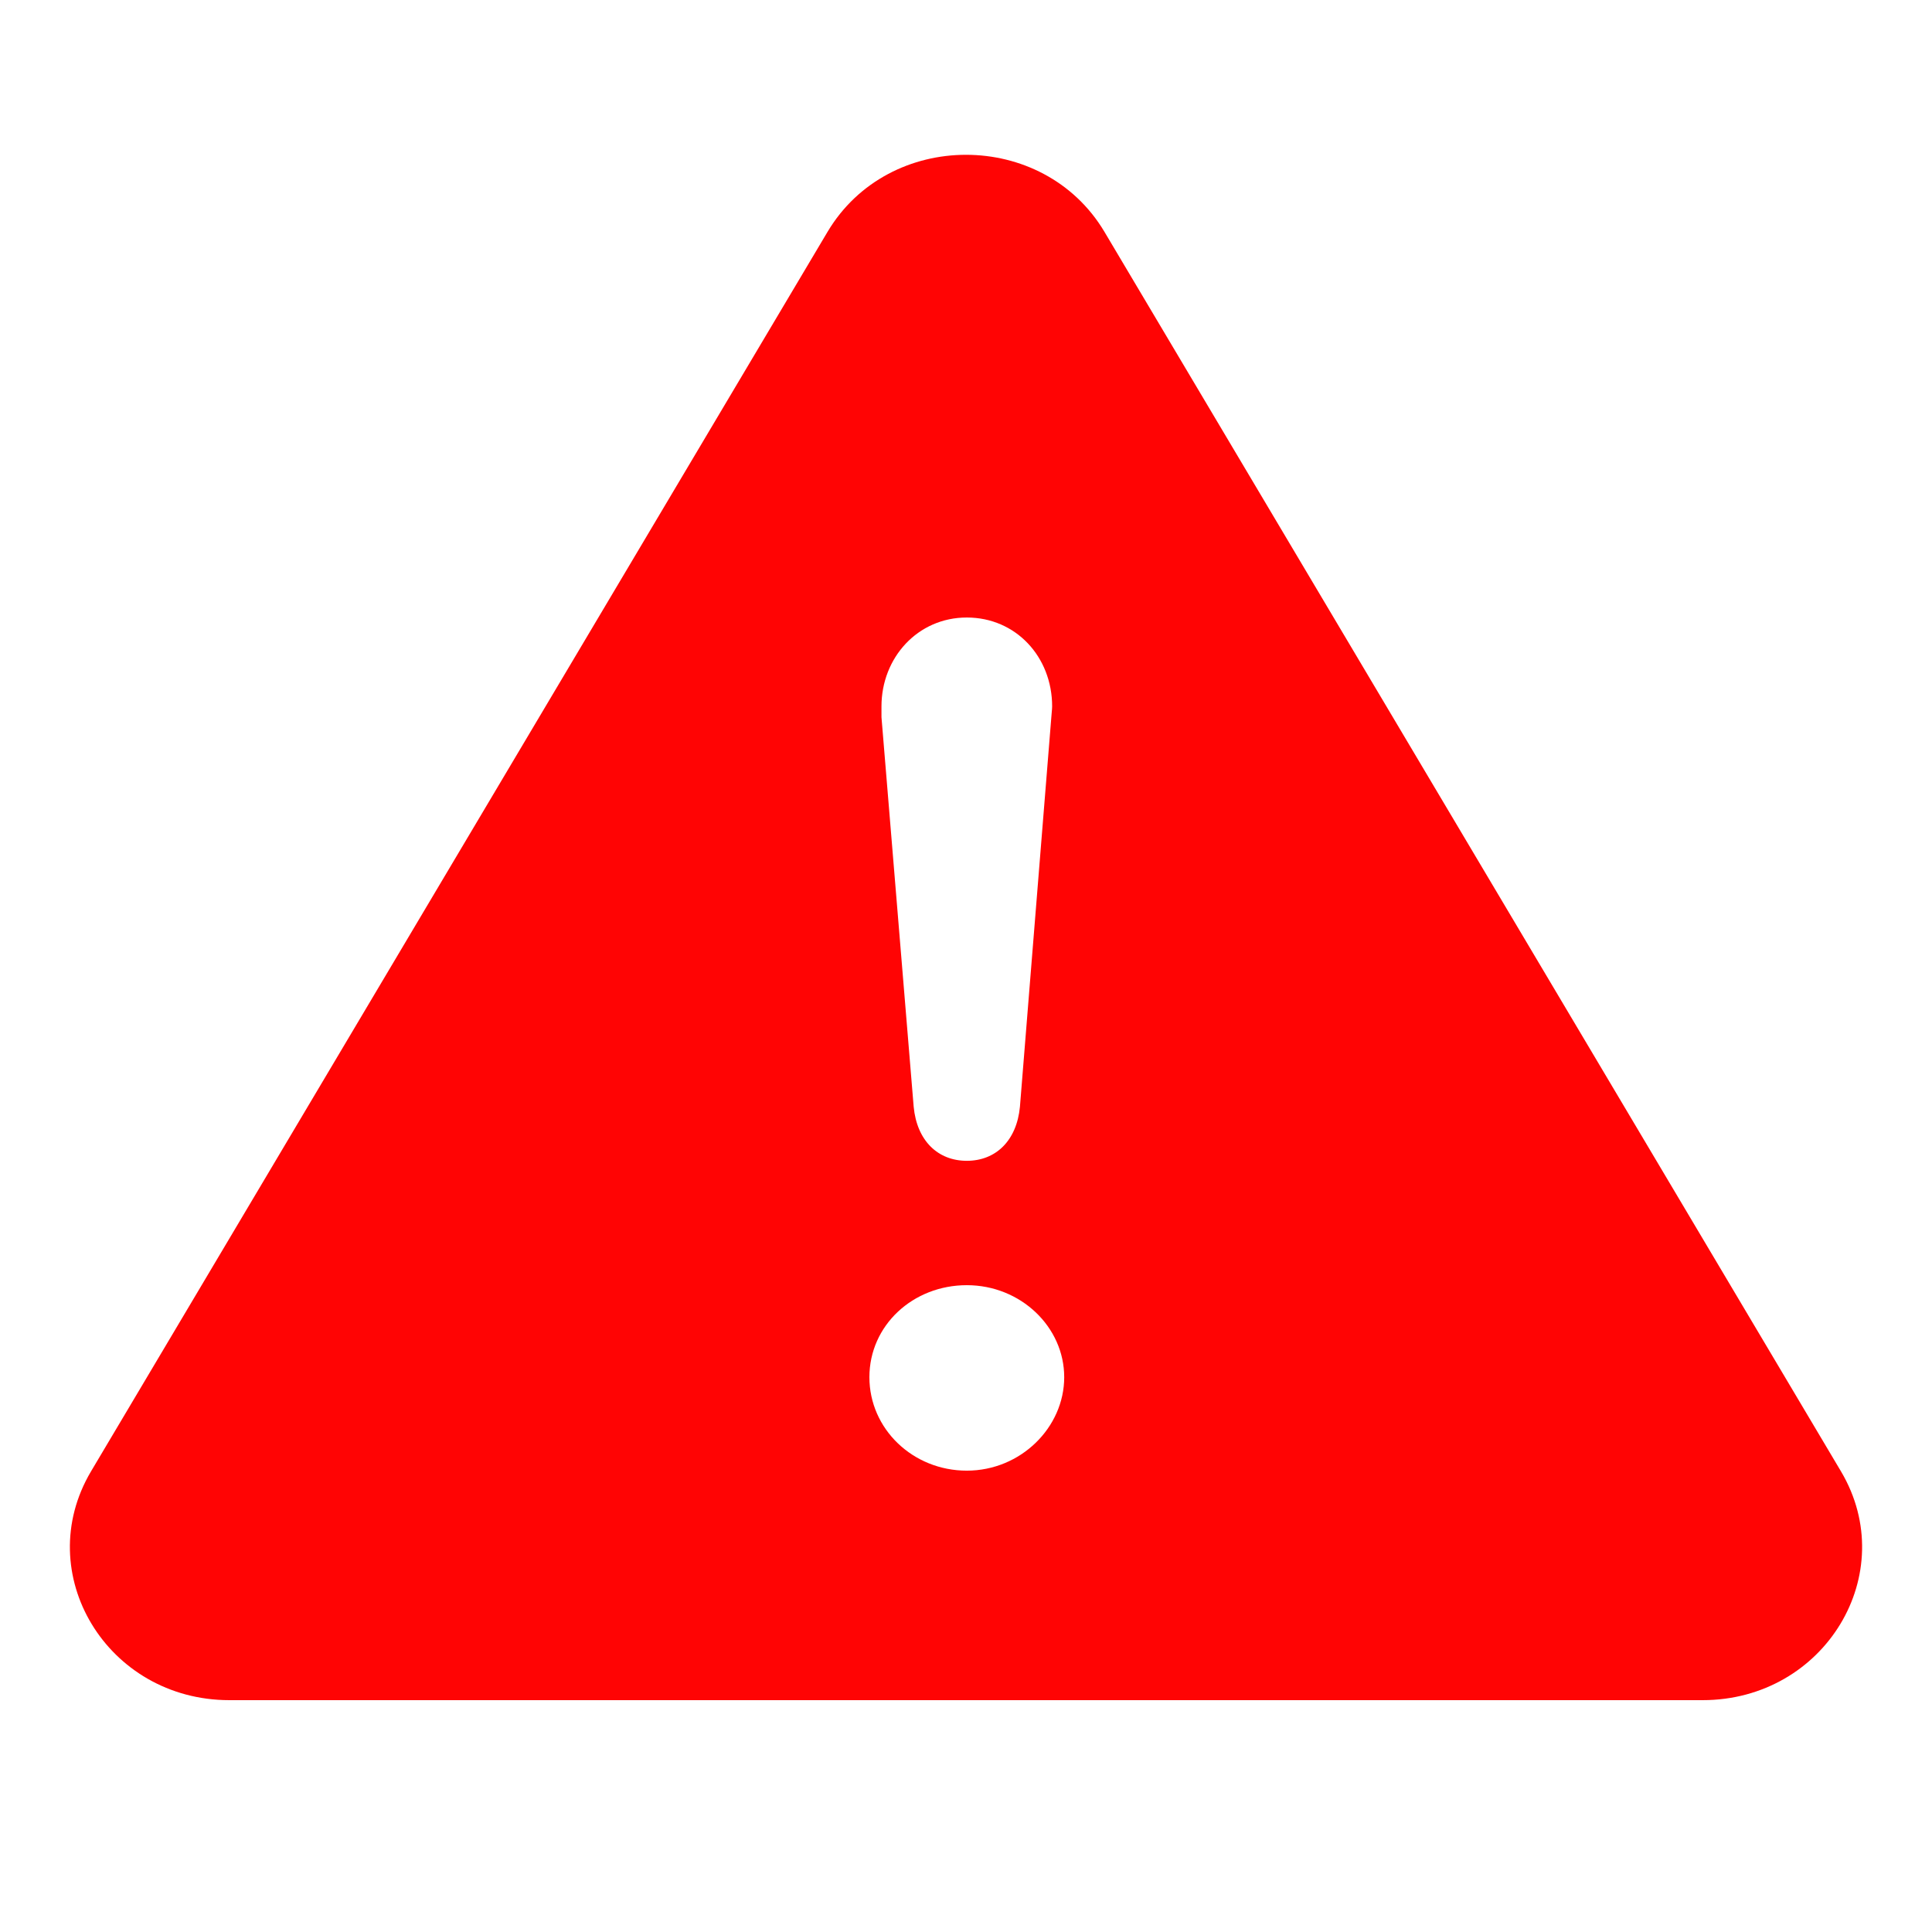 <svg width="24" height="24" viewBox="0 0 24 24" fill="none" xmlns="http://www.w3.org/2000/svg">
<path d="M22.87 18.279L13.72 2.88C12.96 1.604 11.04 1.604 10.28 2.88L1.13 18.279C0.38 19.546 1.33 21.12 2.85 21.12H21.15C22.67 21.12 23.62 19.546 22.87 18.279ZM10.95 8.775C10.95 8.17 11.4 7.671 12.01 7.671C12.62 7.671 13.07 8.16 13.07 8.775C13.07 8.813 13.06 8.89 13.06 8.909L12.67 13.748C12.63 14.17 12.37 14.42 12.01 14.42C11.65 14.42 11.39 14.17 11.35 13.748L10.95 8.909V8.775ZM12.01 18.269C11.34 18.269 10.8 17.751 10.8 17.108C10.8 16.465 11.34 15.965 12.01 15.965C12.68 15.965 13.22 16.484 13.22 17.108C13.22 17.732 12.68 18.269 12.01 18.269Z" fill="#FF0404"/>
</svg>
